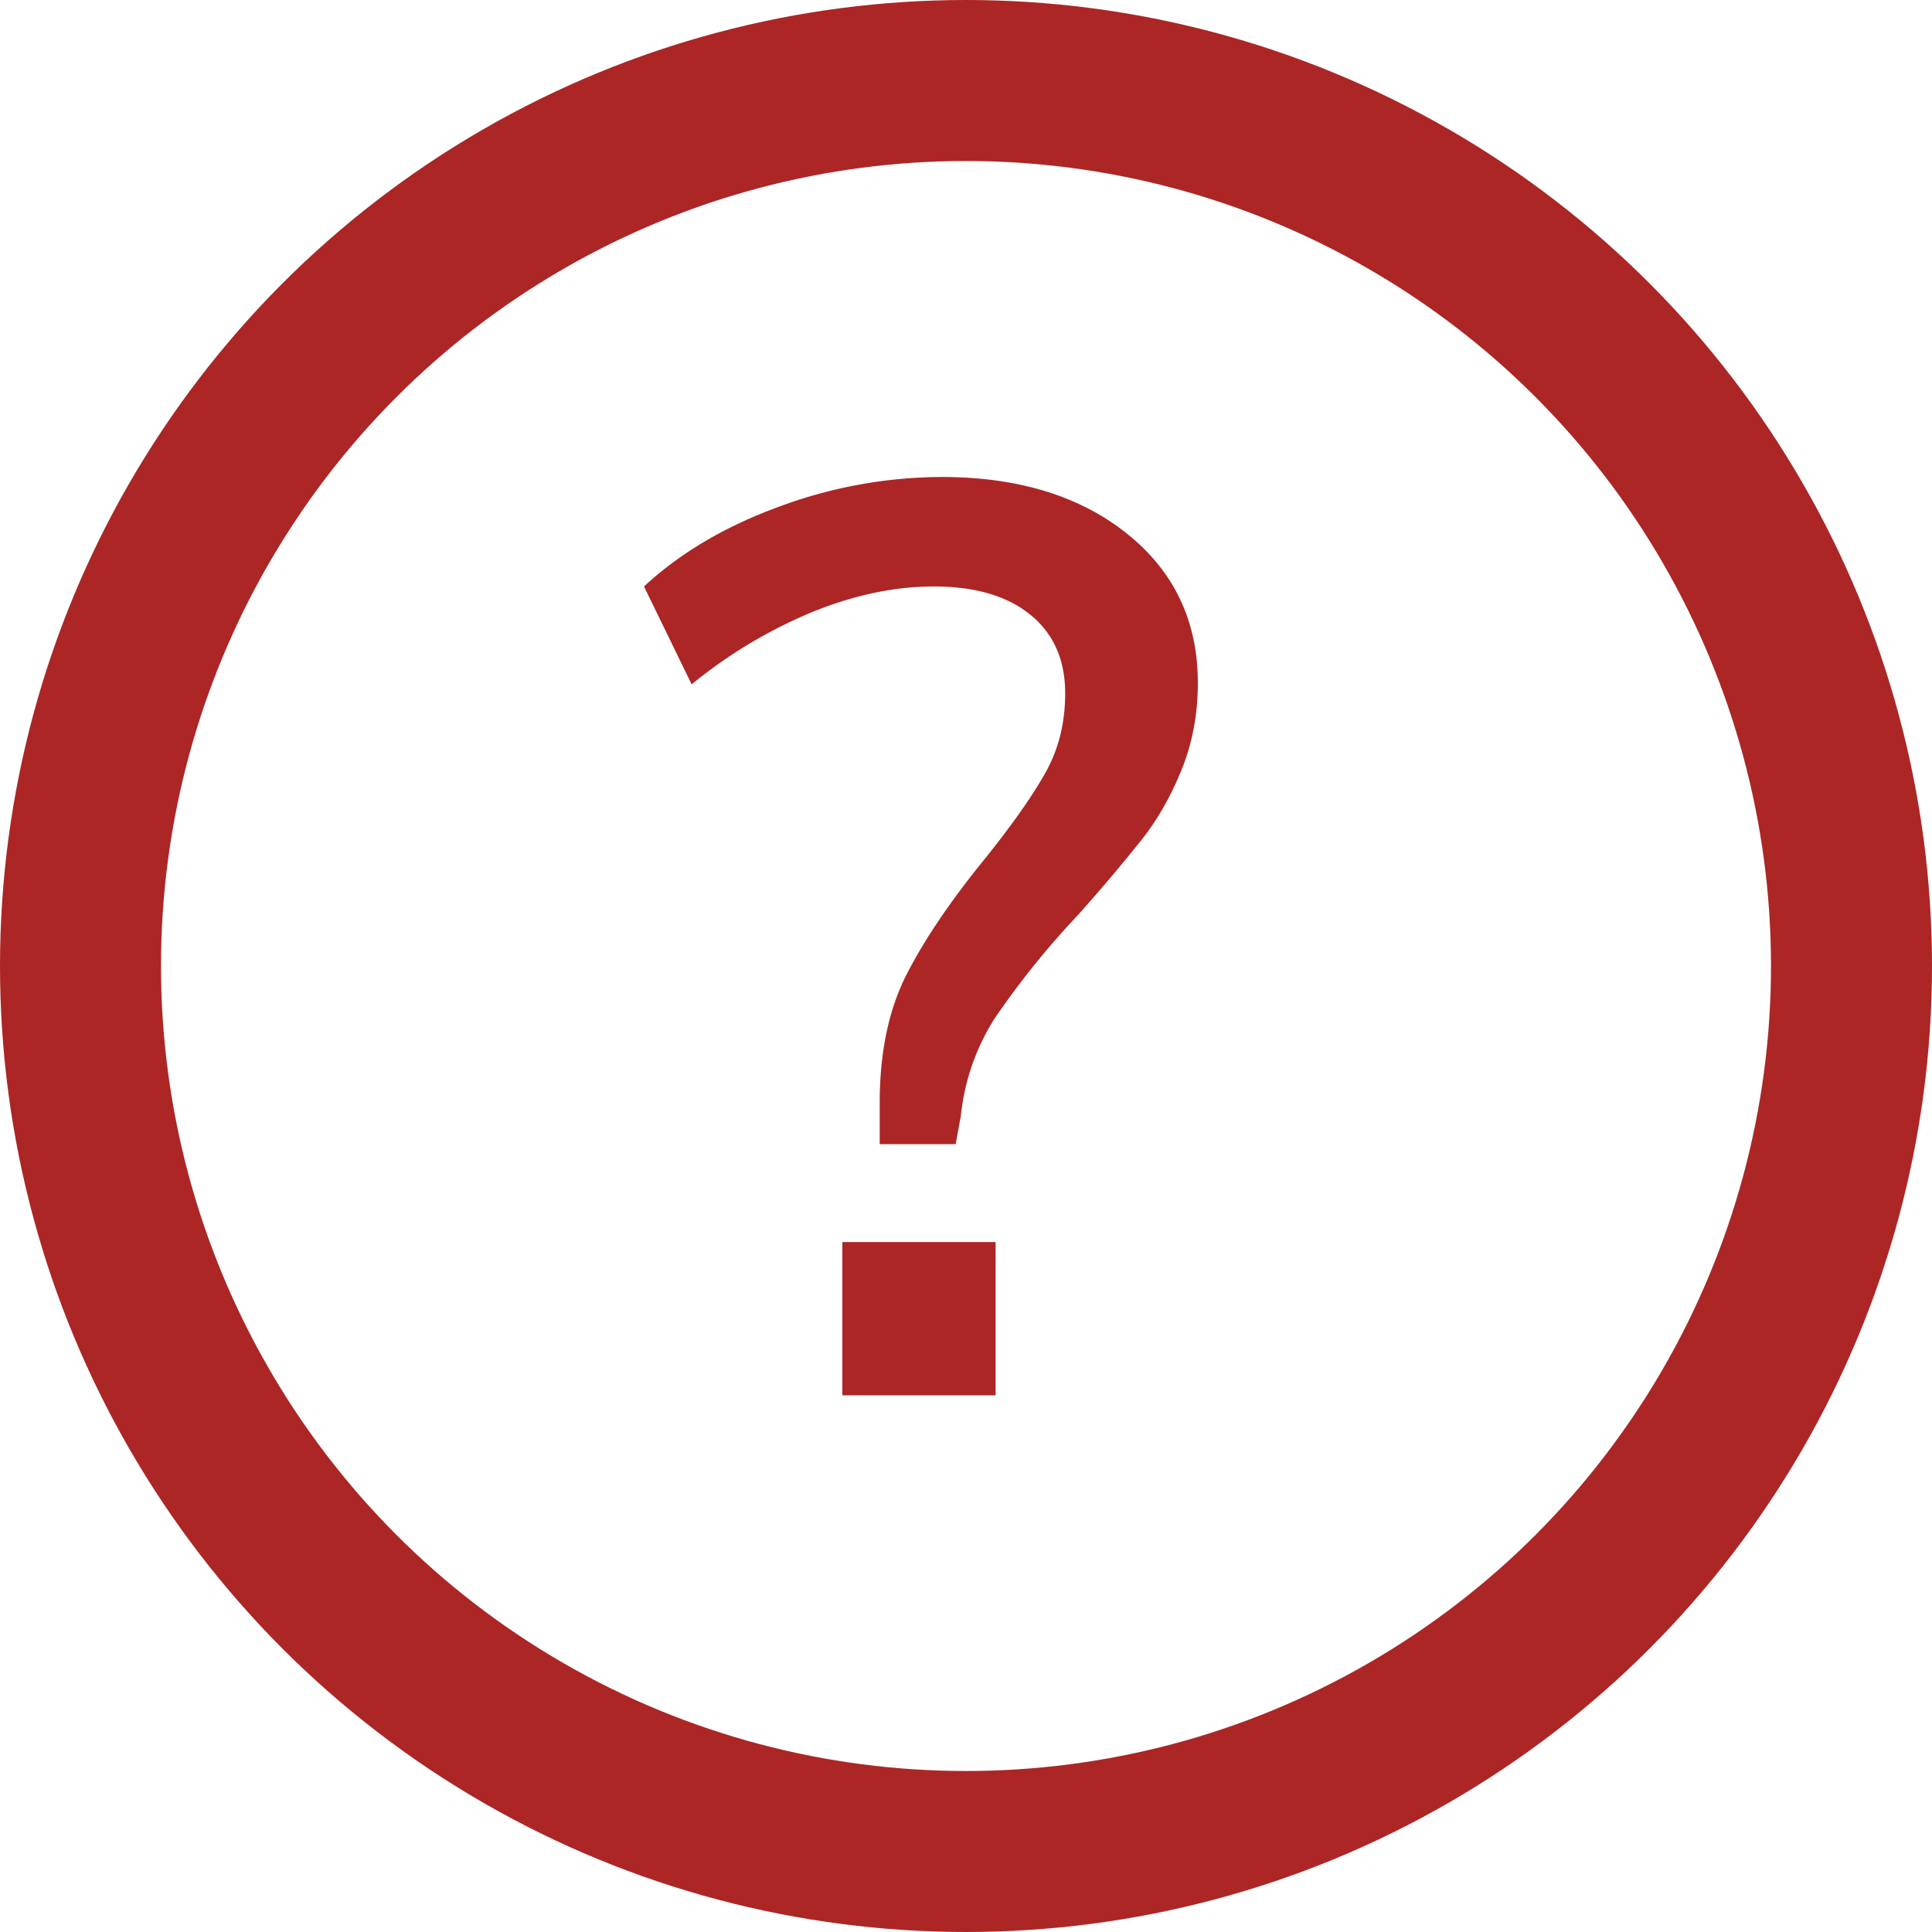 <svg xmlns="http://www.w3.org/2000/svg" width="18" height="18" viewBox="0 0 18 18">
    <g fill="none" fill-rule="evenodd">
        <circle cx="9" cy="9" r="8.25" stroke="#AC2626" stroke-width="1.5"/>
        <path fill="#AC2626" d="M8.196 10.276c0-.472.084-.872.252-1.2.168-.328.412-.688.732-1.08.256-.32.444-.588.564-.804.12-.216.18-.46.18-.732 0-.312-.108-.556-.324-.732-.216-.176-.516-.264-.9-.264-.36 0-.734.078-1.122.234a4.482 4.482 0 0 0-1.134.678L6 5.464c.336-.312.756-.56 1.26-.744a4.383 4.383 0 0 1 1.512-.276c.712 0 1.288.176 1.728.528.44.352.66.816.66 1.392 0 .288-.05.556-.15.804-.1.248-.224.466-.372.654a16.47 16.47 0 0 1-.594.702 7.87 7.87 0 0 0-.774.96 2.087 2.087 0 0 0-.318.912l-.048.264h-.708v-.384zM7.848 13v-1.428h1.428V13H7.848z"/>
    </g>
</svg>
